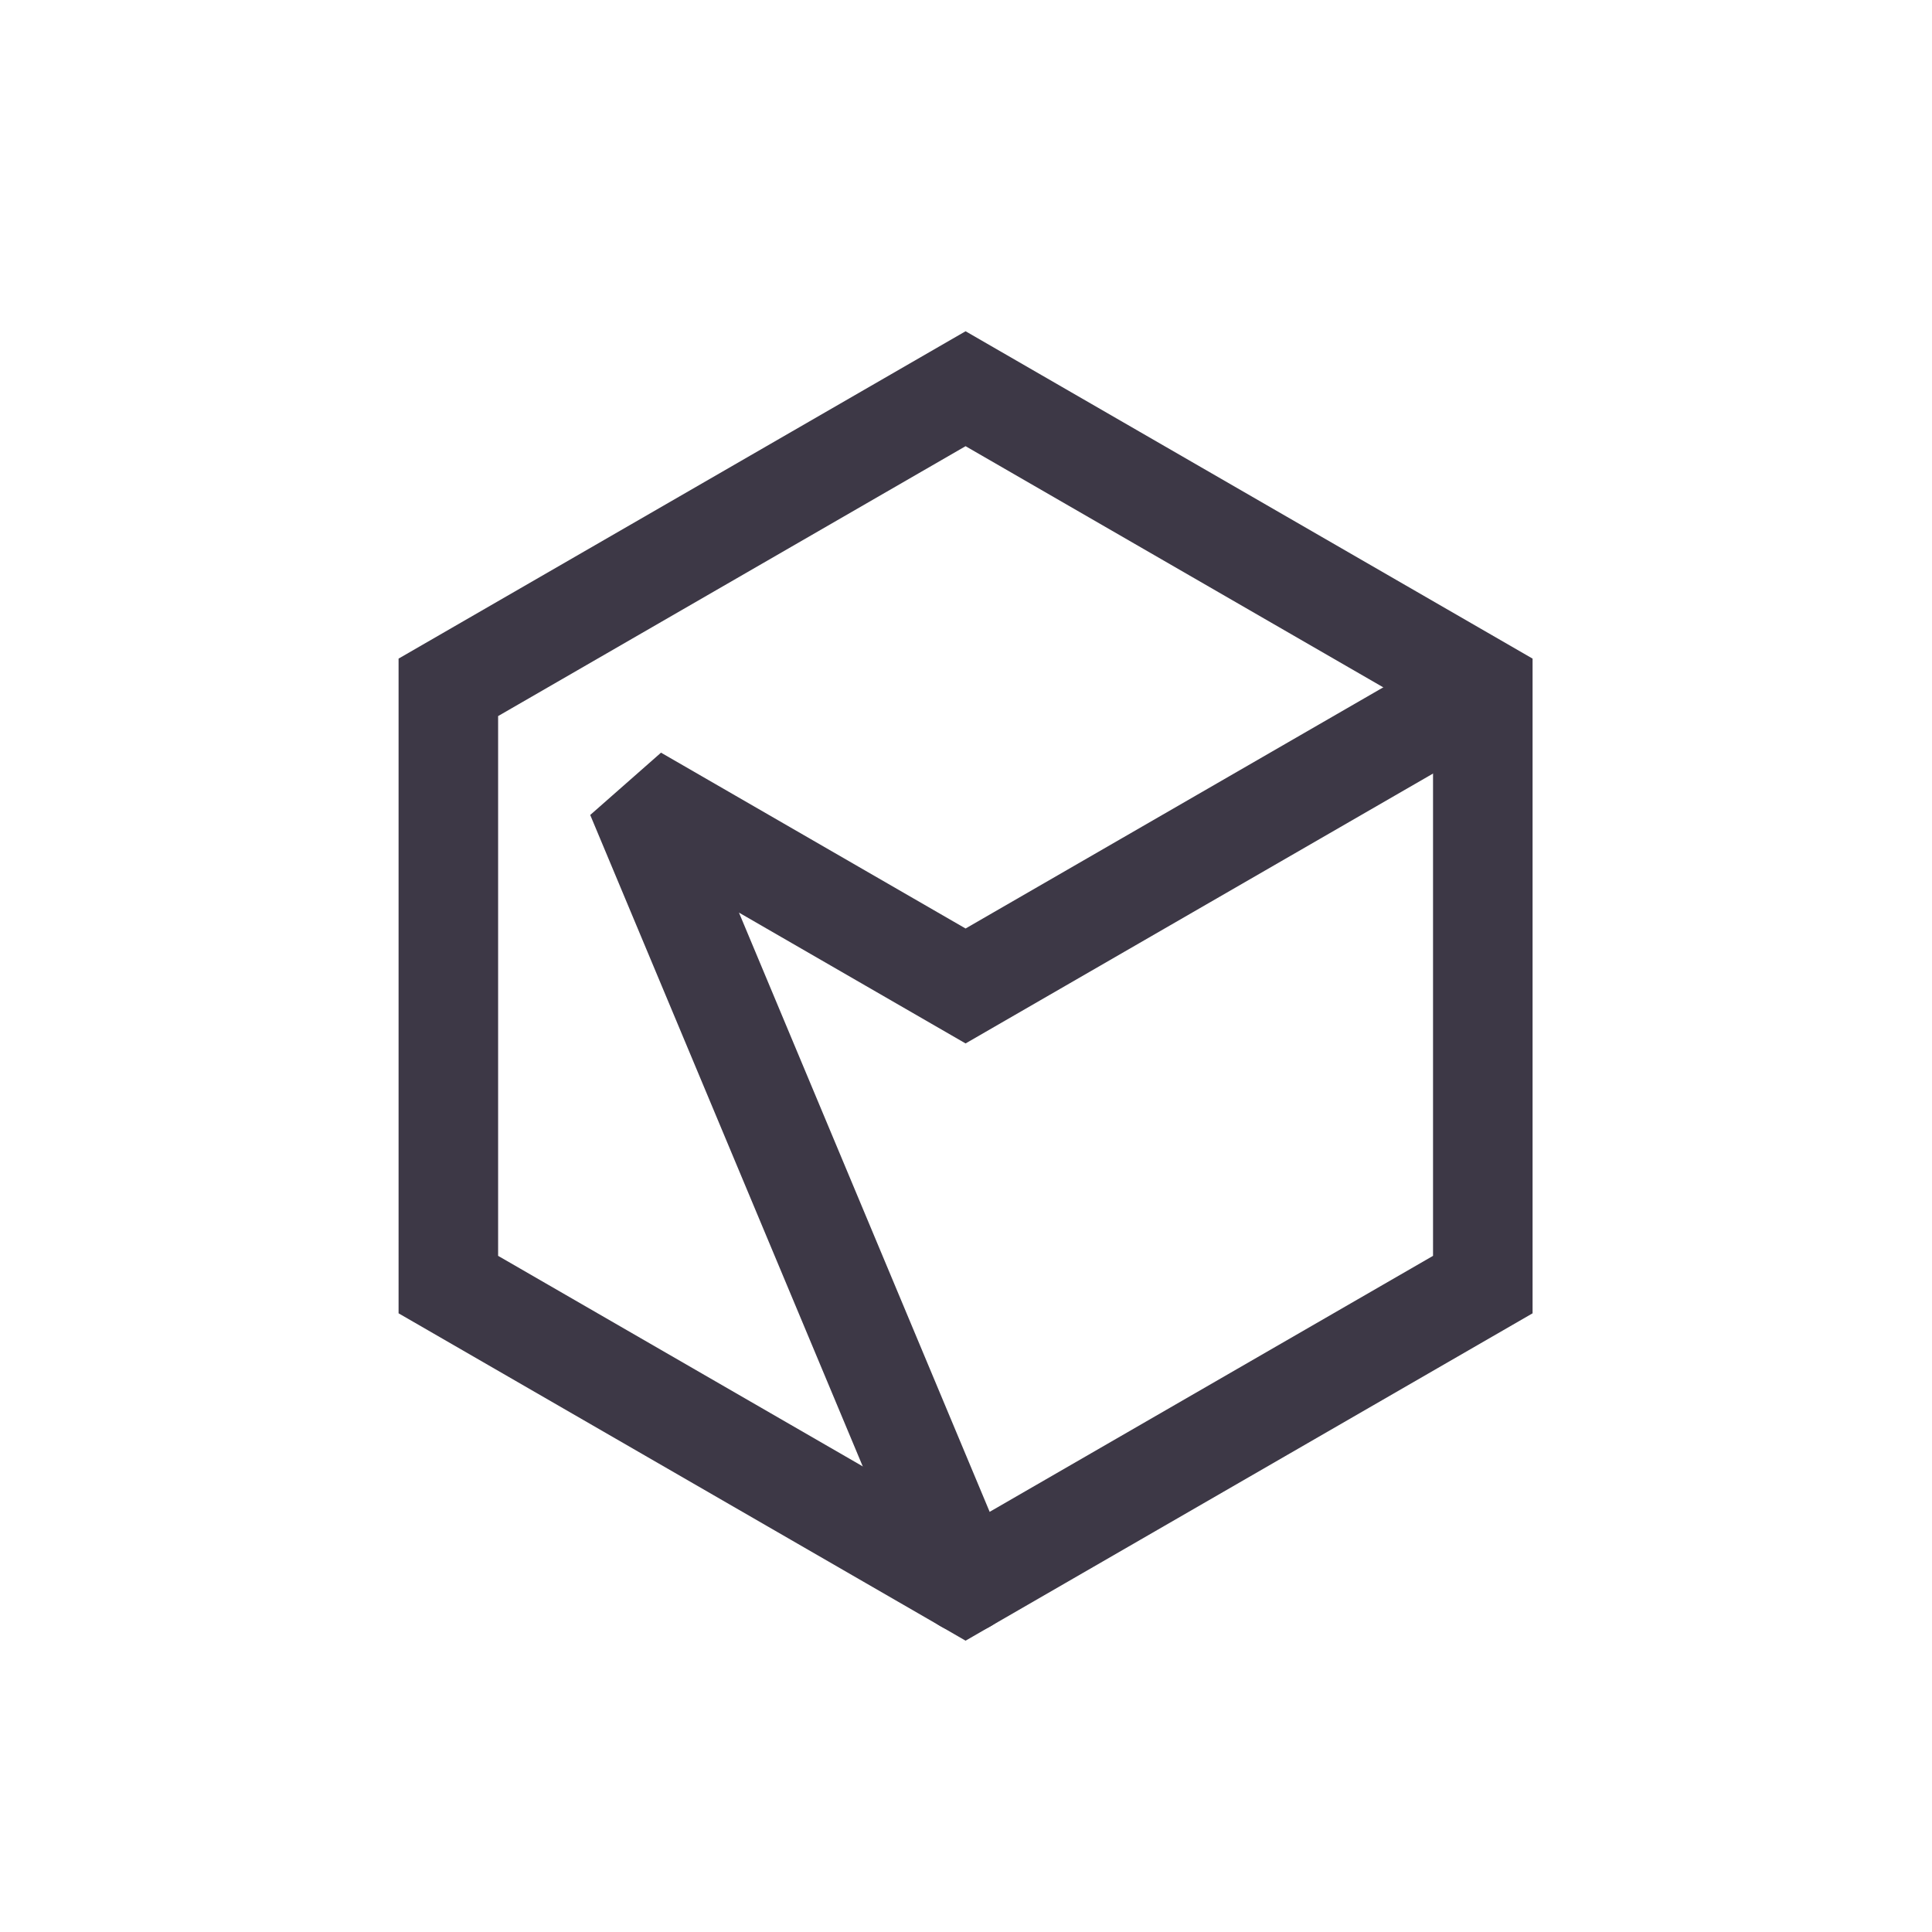 <?xml version="1.0" encoding="UTF-8" standalone="no"?>
<svg
   width="776.234"
   height="776.234"
   viewBox="0 0 205.379 205.379"
   version="1.1"
   id="svg8"
   inkscape:version="1.1 (c68e22c387, 2021-05-23)"
   sodipodi:docname="logo-symbolic.svg"
   xmlns:inkscape="http://www.inkscape.org/namespaces/inkscape"
   xmlns:sodipodi="http://sodipodi.sourceforge.net/DTD/sodipodi-0.dtd"
   xmlns="http://www.w3.org/2000/svg"
   xmlns:svg="http://www.w3.org/2000/svg"
   xmlns:rdf="http://www.w3.org/1999/02/22-rdf-syntax-ns#"
   xmlns:cc="http://creativecommons.org/ns#"
   xmlns:dc="http://purl.org/dc/elements/1.1/">
  <defs
     id="defs2">
    <linearGradient
       id="linearGradient2878"
       inkscape:swatch="solid">
      <stop
         style="stop-color:#000000;stop-opacity:1;"
         offset="0"
         id="stop2876" />
    </linearGradient>
    <linearGradient
       id="linearGradient2872"
       inkscape:swatch="solid">
      <stop
         style="stop-color:#12cb33;stop-opacity:1;"
         offset="0"
         id="stop2870" />
    </linearGradient>
    <inkscape:perspective
       sodipodi:type="inkscape:persp3d"
       inkscape:vp_x="0 : 73.087007 : 1"
       inkscape:vp_y="0 : 1000 : 0"
       inkscape:vp_z="529.16667 : 73.087007 : 1"
       inkscape:persp3d-origin="264.58334 : 28.989789 : 1"
       id="perspective32" />
    <filter
       style="color-interpolation-filters:sRGB;"
       inkscape:label="Drop Shadow"
       id="filter1988"
       x="-0.123"
       y="-0.113"
       width="1.246"
       height="1.26">
      <feFlood
         flood-opacity="0.22"
         flood-color="rgb(0,0,0)"
         result="flood"
         id="feFlood1978" />
      <feComposite
         in="flood"
         in2="SourceGraphic"
         operator="in"
         result="composite1"
         id="feComposite1980" />
      <feGaussianBlur
         in="composite1"
         stdDeviation="4"
         result="blur"
         id="feGaussianBlur1982" />
      <feOffset
         dx="0"
         dy="5"
         result="offset"
         id="feOffset1984"
         preserveAlpha="false" />
      <feComposite
         in="SourceGraphic"
         in2="offset"
         operator="over"
         result="composite2"
         id="feComposite1986" />
    </filter>
    <filter
       style="color-interpolation-filters:sRGB;"
       inkscape:label="Drop Shadow"
       id="filter2348"
       x="-0.059"
       y="-0.059"
       width="1.118"
       height="1.146"
       inkscape:auto-region="true">
      <feFlood
         flood-opacity="0.69"
         flood-color="rgb(0,0,0)"
         result="flood"
         id="feFlood2338" />
      <feComposite
         in="SourceGraphic"
         in2="flood"
         operator="in"
         result="composite1"
         id="feComposite2340" />
      <feGaussianBlur
         in="composite1"
         stdDeviation="4.403"
         result="blur"
         id="feGaussianBlur2342" />
      <feOffset
         dx="0"
         dy="0"
         result="offset"
         id="feOffset2344" />
      <feComposite
         in="SourceGraphic"
         in2="offset"
         operator="over"
         result="fbSourceGraphic"
         id="feComposite2346" />
      <feColorMatrix
         result="fbSourceGraphicAlpha"
         in="fbSourceGraphic"
         values="0 0 0 -1 0 0 0 0 -1 0 0 0 0 -1 0 0 0 0 1 0"
         id="feColorMatrix5298" />
      <feFlood
         id="feFlood5300"
         flood-opacity="0.7"
         flood-color="rgb(87,227,137)"
         result="flood"
         in="fbSourceGraphic" />
      <feComposite
         in2="fbSourceGraphic"
         id="feComposite5302"
         in="flood"
         operator="out"
         result="composite1" />
      <feGaussianBlur
         id="feGaussianBlur5304"
         in="composite1"
         stdDeviation="0"
         result="blur" />
      <feOffset
         id="feOffset5306"
         dx="0"
         dy="5"
         result="offset" />
      <feComposite
         in2="fbSourceGraphic"
         id="feComposite5308"
         in="offset"
         operator="atop"
         result="composite2" />
    </filter>
  </defs>
  <sodipodi:namedview
     id="base"
     pagecolor="#ffffff"
     bordercolor="#666666"
     borderopacity="1.0"
     inkscape:pageopacity="0.0"
     inkscape:pageshadow="2"
     inkscape:zoom="0.81311738"
     inkscape:cx="470.41179"
     inkscape:cy="389.85761"
     inkscape:document-units="mm"
     inkscape:current-layer="layer1"
     inkscape:document-rotation="0"
     showgrid="true"
     units="px"
     width="2000mm"
     fit-margin-left="50"
     fit-margin-top="50"
     fit-margin-bottom="50"
     fit-margin-right="50"
     inkscape:window-width="1920"
     inkscape:window-height="1011"
     inkscape:window-x="0"
     inkscape:window-y="0"
     inkscape:window-maximized="1"
     inkscape:pagecheckerboard="0">
    <inkscape:grid
       type="axonomgrid"
       id="grid76"
       units="px"
       spacingy="2.117"
       color="#3f3f00"
       opacity="0.125"
       empcolor="#167c80"
       empopacity="0.251"
       visible="true"
       originx="-16.244"
       originy="-19.163" />
  </sodipodi:namedview>
  <g
     inkscape:label="Layer 1"
     inkscape:groupmode="layer"
     id="layer1"
     transform="translate(-16.244,-19.163)">
    <g
       id="g103"
       transform="matrix(0.857,0,0,0.857,-140.319,6.316)"
       style="stroke:#3d3846;stroke-width:12.347;stroke-linecap:round;stroke-linejoin:miter;stroke-miterlimit:3;stroke-dasharray:none;stroke-opacity:1;filter:url(#filter1988)">
      <path
         style="fill:none;stroke:#3d3846;stroke-width:12.347;stroke-linecap:round;stroke-linejoin:miter;stroke-miterlimit:3;stroke-dasharray:none;stroke-opacity:1"
         d="M 363.757,96.902 C 316.925,123.94 323.845,119.944 302.459,132.292 l -40.865,-23.593 40.865,97.677"
         id="path80"
         sodipodi:nodetypes="cccc" />
      <path
         style="fill:none;stroke:#3d3846;stroke-width:12.347;stroke-linecap:round;stroke-linejoin:miter;stroke-miterlimit:3;stroke-dasharray:none;stroke-opacity:1"
         d="m 238.301,169.333 64.158,37.042 64.158,-37.042 V 95.25 l -64.158,-37.042 -64.158,37.042 z"
         id="path92"
         sodipodi:nodetypes="ccccccc" />
    </g>
  </g>
</svg>
